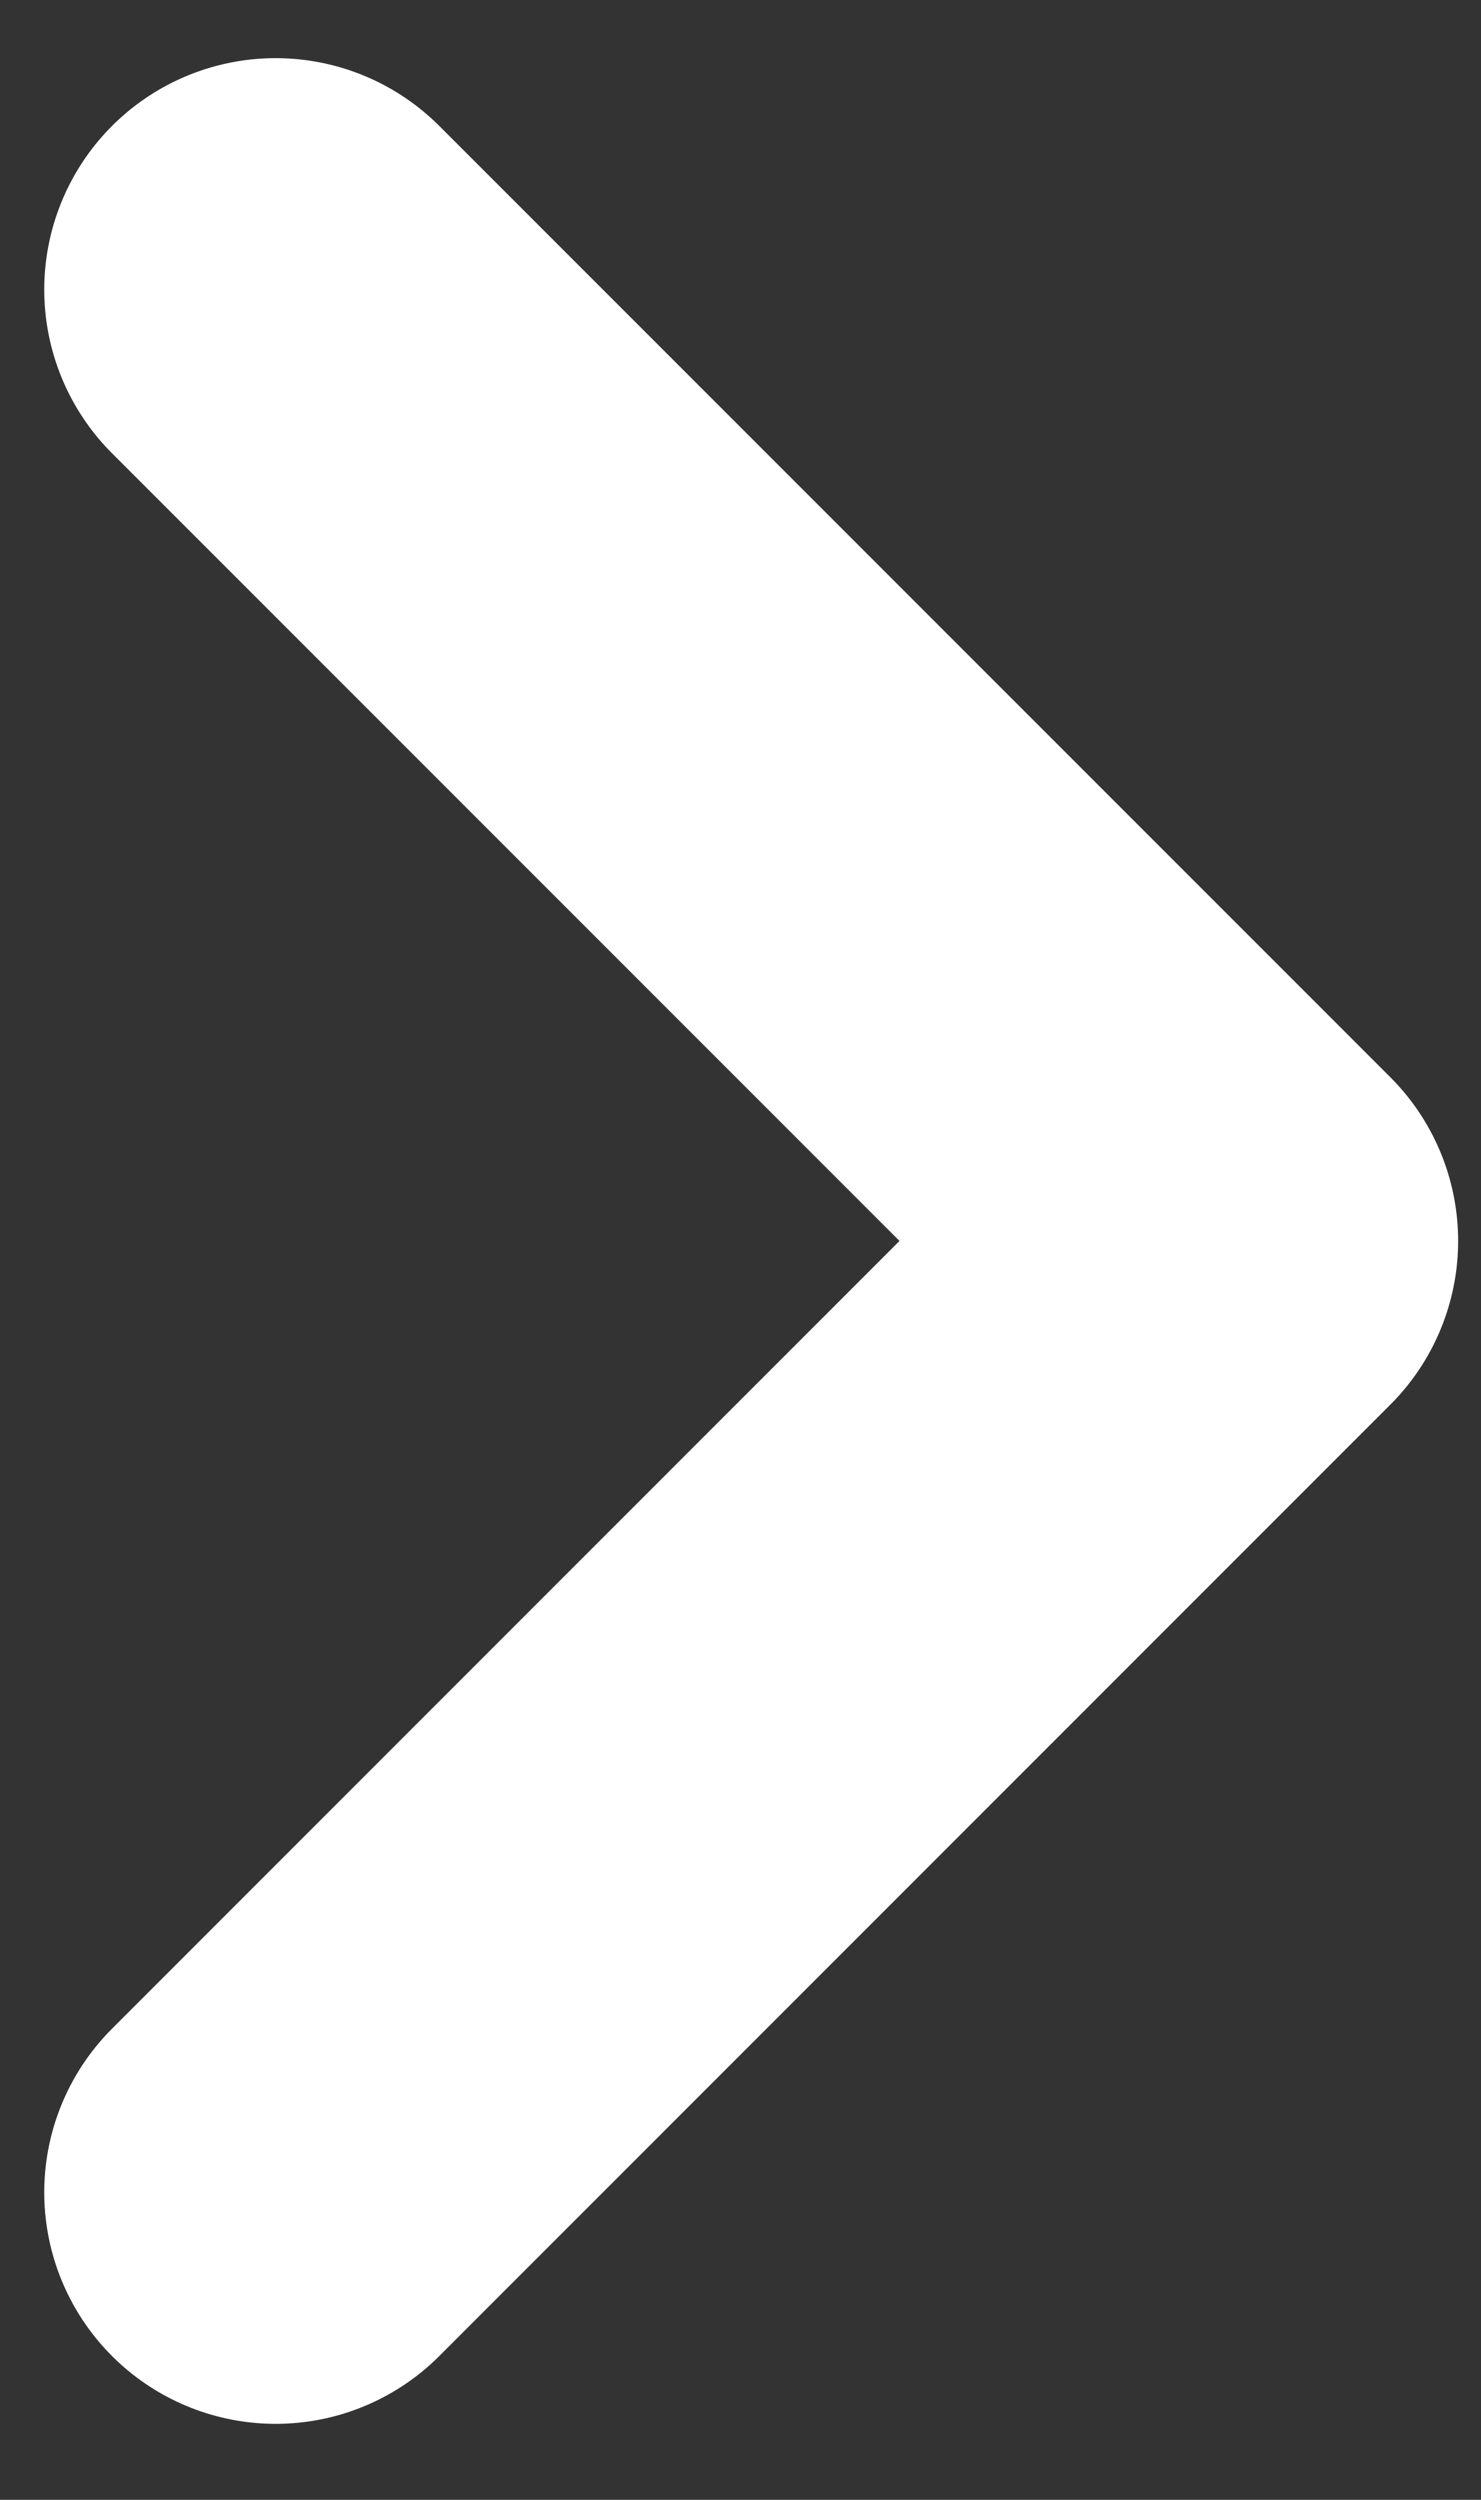 <svg width="16" height="27" viewBox="0 0 16 27" fill="none" xmlns="http://www.w3.org/2000/svg">
<rect x="0" y="0" width="16" height="27" fill="#333333" stroke="none"/>
<path d="M2.978 23.679L13.253 13.403L2.978 3.128" stroke="white" stroke-width="5" stroke-linecap="round" stroke-linejoin="round"/>
</svg>
